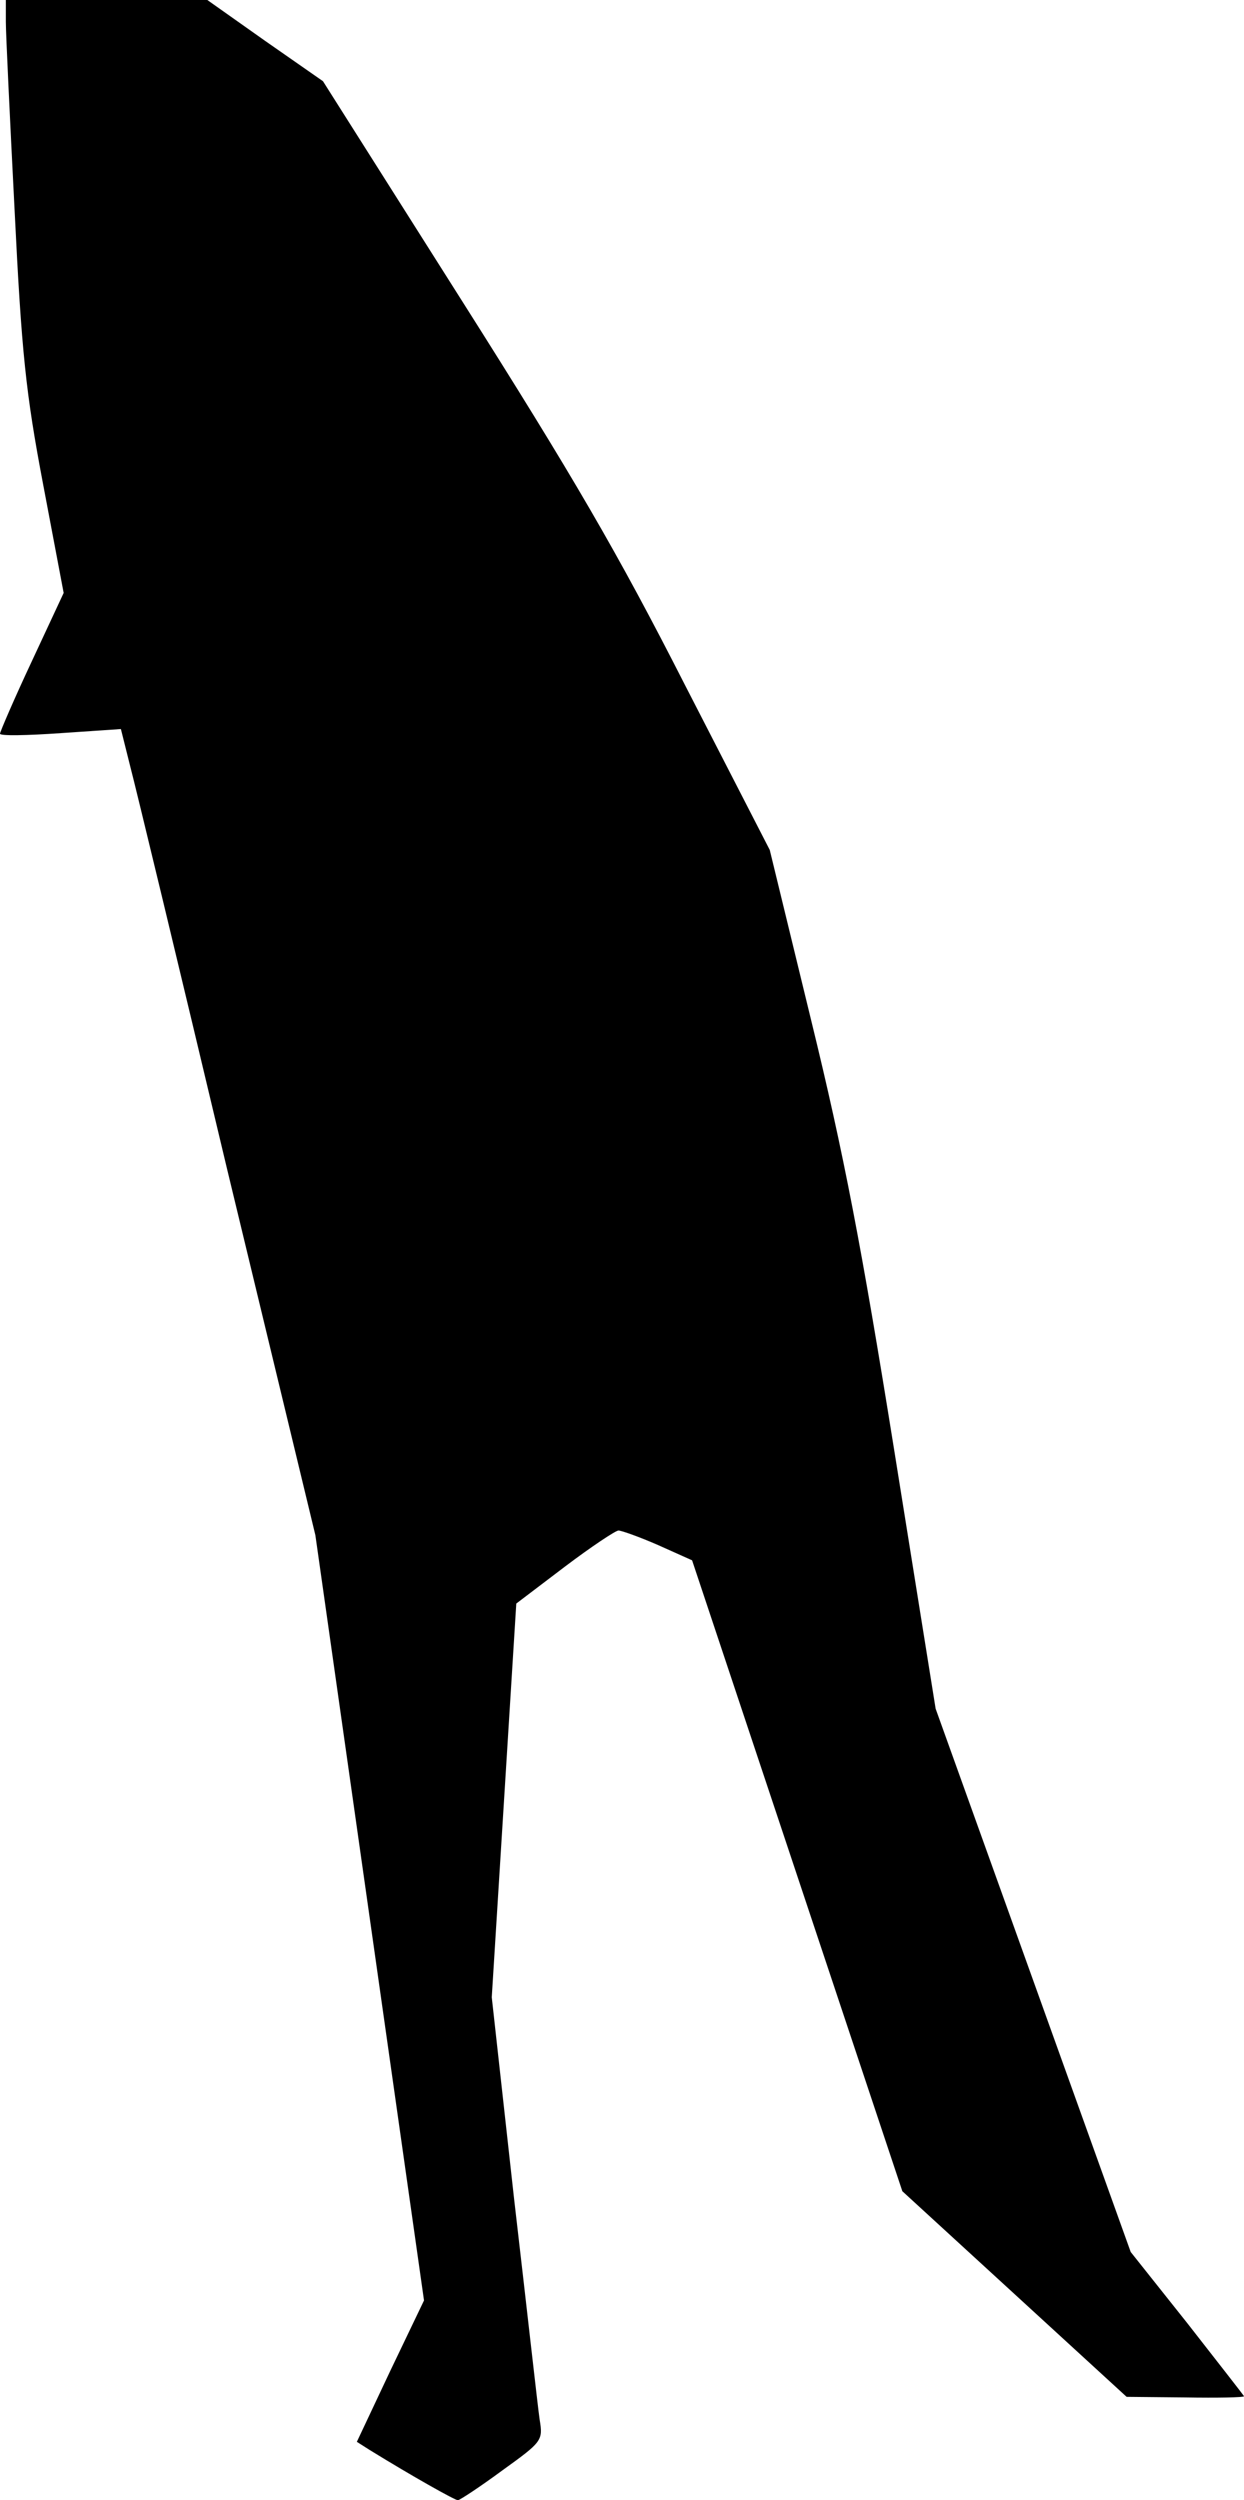 <?xml version="1.0" standalone="no"?>
<!DOCTYPE svg PUBLIC "-//W3C//DTD SVG 20010904//EN"
 "http://www.w3.org/TR/2001/REC-SVG-20010904/DTD/svg10.dtd">
<svg version="1.0" xmlns="http://www.w3.org/2000/svg"
 width="213pt" height="428pt" viewBox="0 0 213 428"
 preserveAspectRatio="xMidYMid meet">
<g transform="translate(0,428) scale(0.1,-0.1)"
fill="#000000" stroke="none">
<path fill="#000000" stroke="none" d="M10 4243 c0 -21 7 -166 15 -323 12
-244 19 -312 49 -470 l35 -185 -55 -118 c-30 -64 -54 -120 -54 -123 0 -4 47
-3 104 1 l103 7 16 -64 c9 -34 84 -345 166 -690 l151 -626 93 -655 93 -655
-58 -121 -57 -121 22 -14 c73 -45 146 -86 151 -86 3 0 38 23 76 51 68 49 70
51 64 87 -3 20 -22 191 -44 380 l-38 343 21 337 21 337 83 63 c45 34 87 62 92
62 5 0 36 -11 68 -25 l58 -26 180 -540 180 -540 192 -176 192 -176 100 -1 c56
-1 101 0 101 2 0 1 -44 57 -97 125 l-97 122 -167 465 -167 465 -71 443 c-56
349 -86 506 -142 735 l-71 292 -145 282 c-115 226 -192 358 -382 658 l-238
376 -99 69 -99 70 -172 0 -173 0 0 -37z"/>
</g>
</svg>
